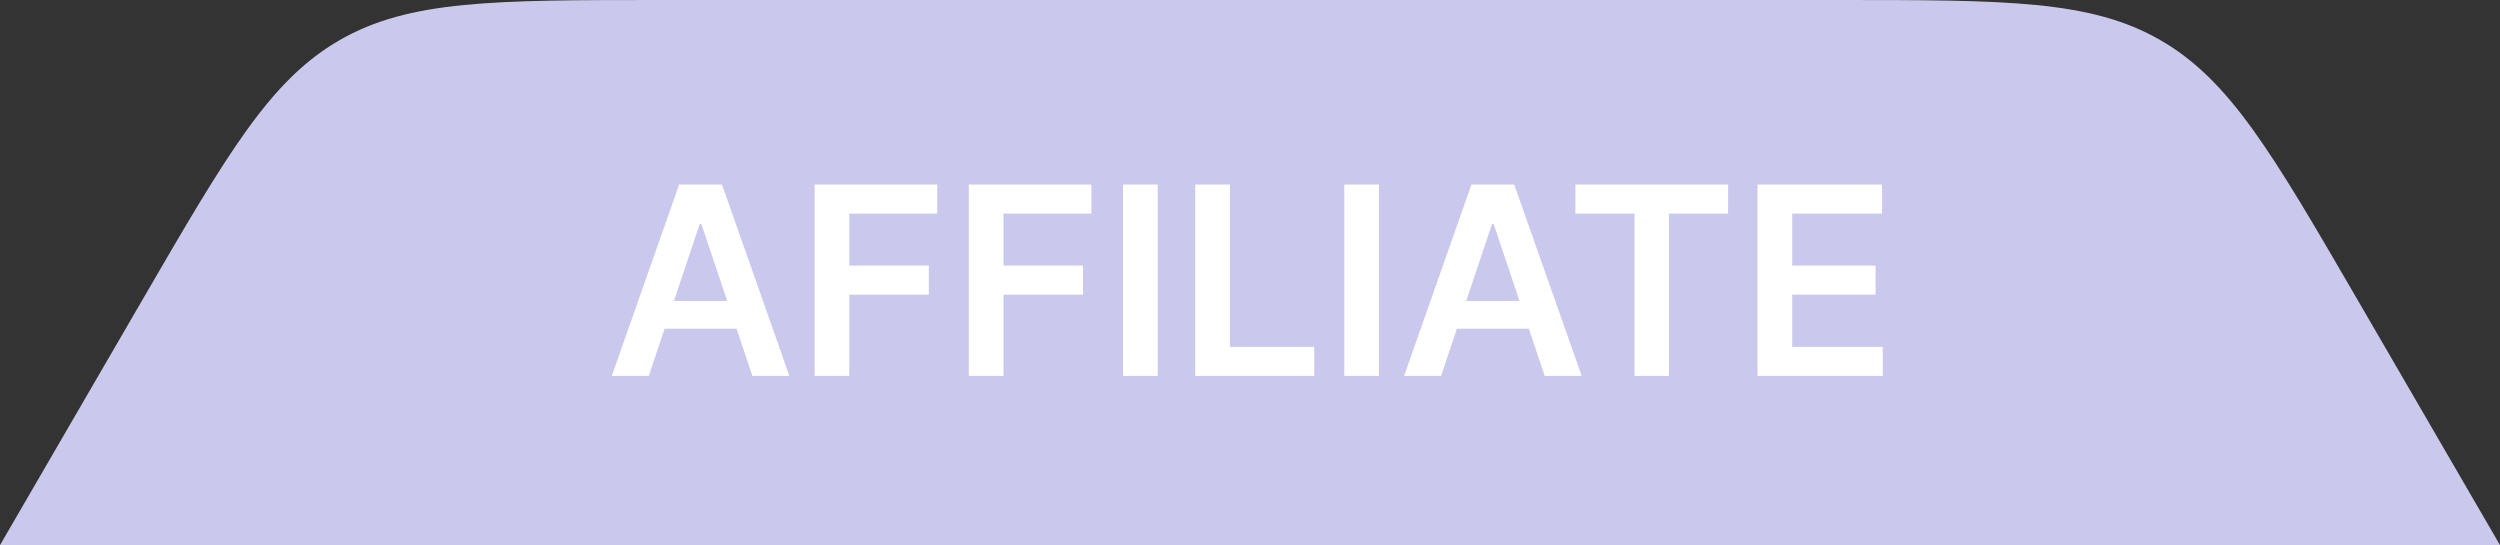 <svg width="133" height="29" viewBox="0 0 133 29" fill="none" xmlns="http://www.w3.org/2000/svg">
<rect x="0" y="0" width="133" height="29" fill="#333333" stroke="none"/>
<path d="M7.59 15.93C12.105 8.155 14.363 4.267 18.069 2.134C21.775 0 26.271 0 35.262 0H97.738C106.729 0 111.225 0 114.931 2.134C118.637 4.267 120.895 8.155 125.41 15.93L133 29H0L7.59 15.93Z" fill="#cac8ec"/>
<path d="M34.515 20H32.546L36.131 9.818H38.408L41.997 20H40.028L37.309 11.906H37.229L34.515 20ZM34.58 16.008H39.949V17.489H34.58V16.008ZM43.338 20V9.818H49.861V11.364H45.183V14.129H49.413V15.675H45.183V20H43.338ZM51.541 20V9.818H58.064V11.364H53.386V14.129H57.617V15.675H53.386V20H51.541ZM61.589 9.818V20H59.745V9.818H61.589ZM63.586 20V9.818H65.431V18.454H69.915V20H63.586ZM73.36 9.818V20H71.516V9.818H73.36ZM76.665 20H74.697L78.281 9.818H80.558L84.147 20H82.179L79.459 11.906H79.38L76.665 20ZM76.73 16.008H82.099V17.489H76.73V16.008ZM83.811 11.364V9.818H91.934V11.364H88.787V20H86.958V11.364H83.811ZM93.5 20V9.818H100.123V11.364H95.345V14.129H99.779V15.675H95.345V18.454H100.162V20H93.5Z" fill="#fff"/>
</svg>

